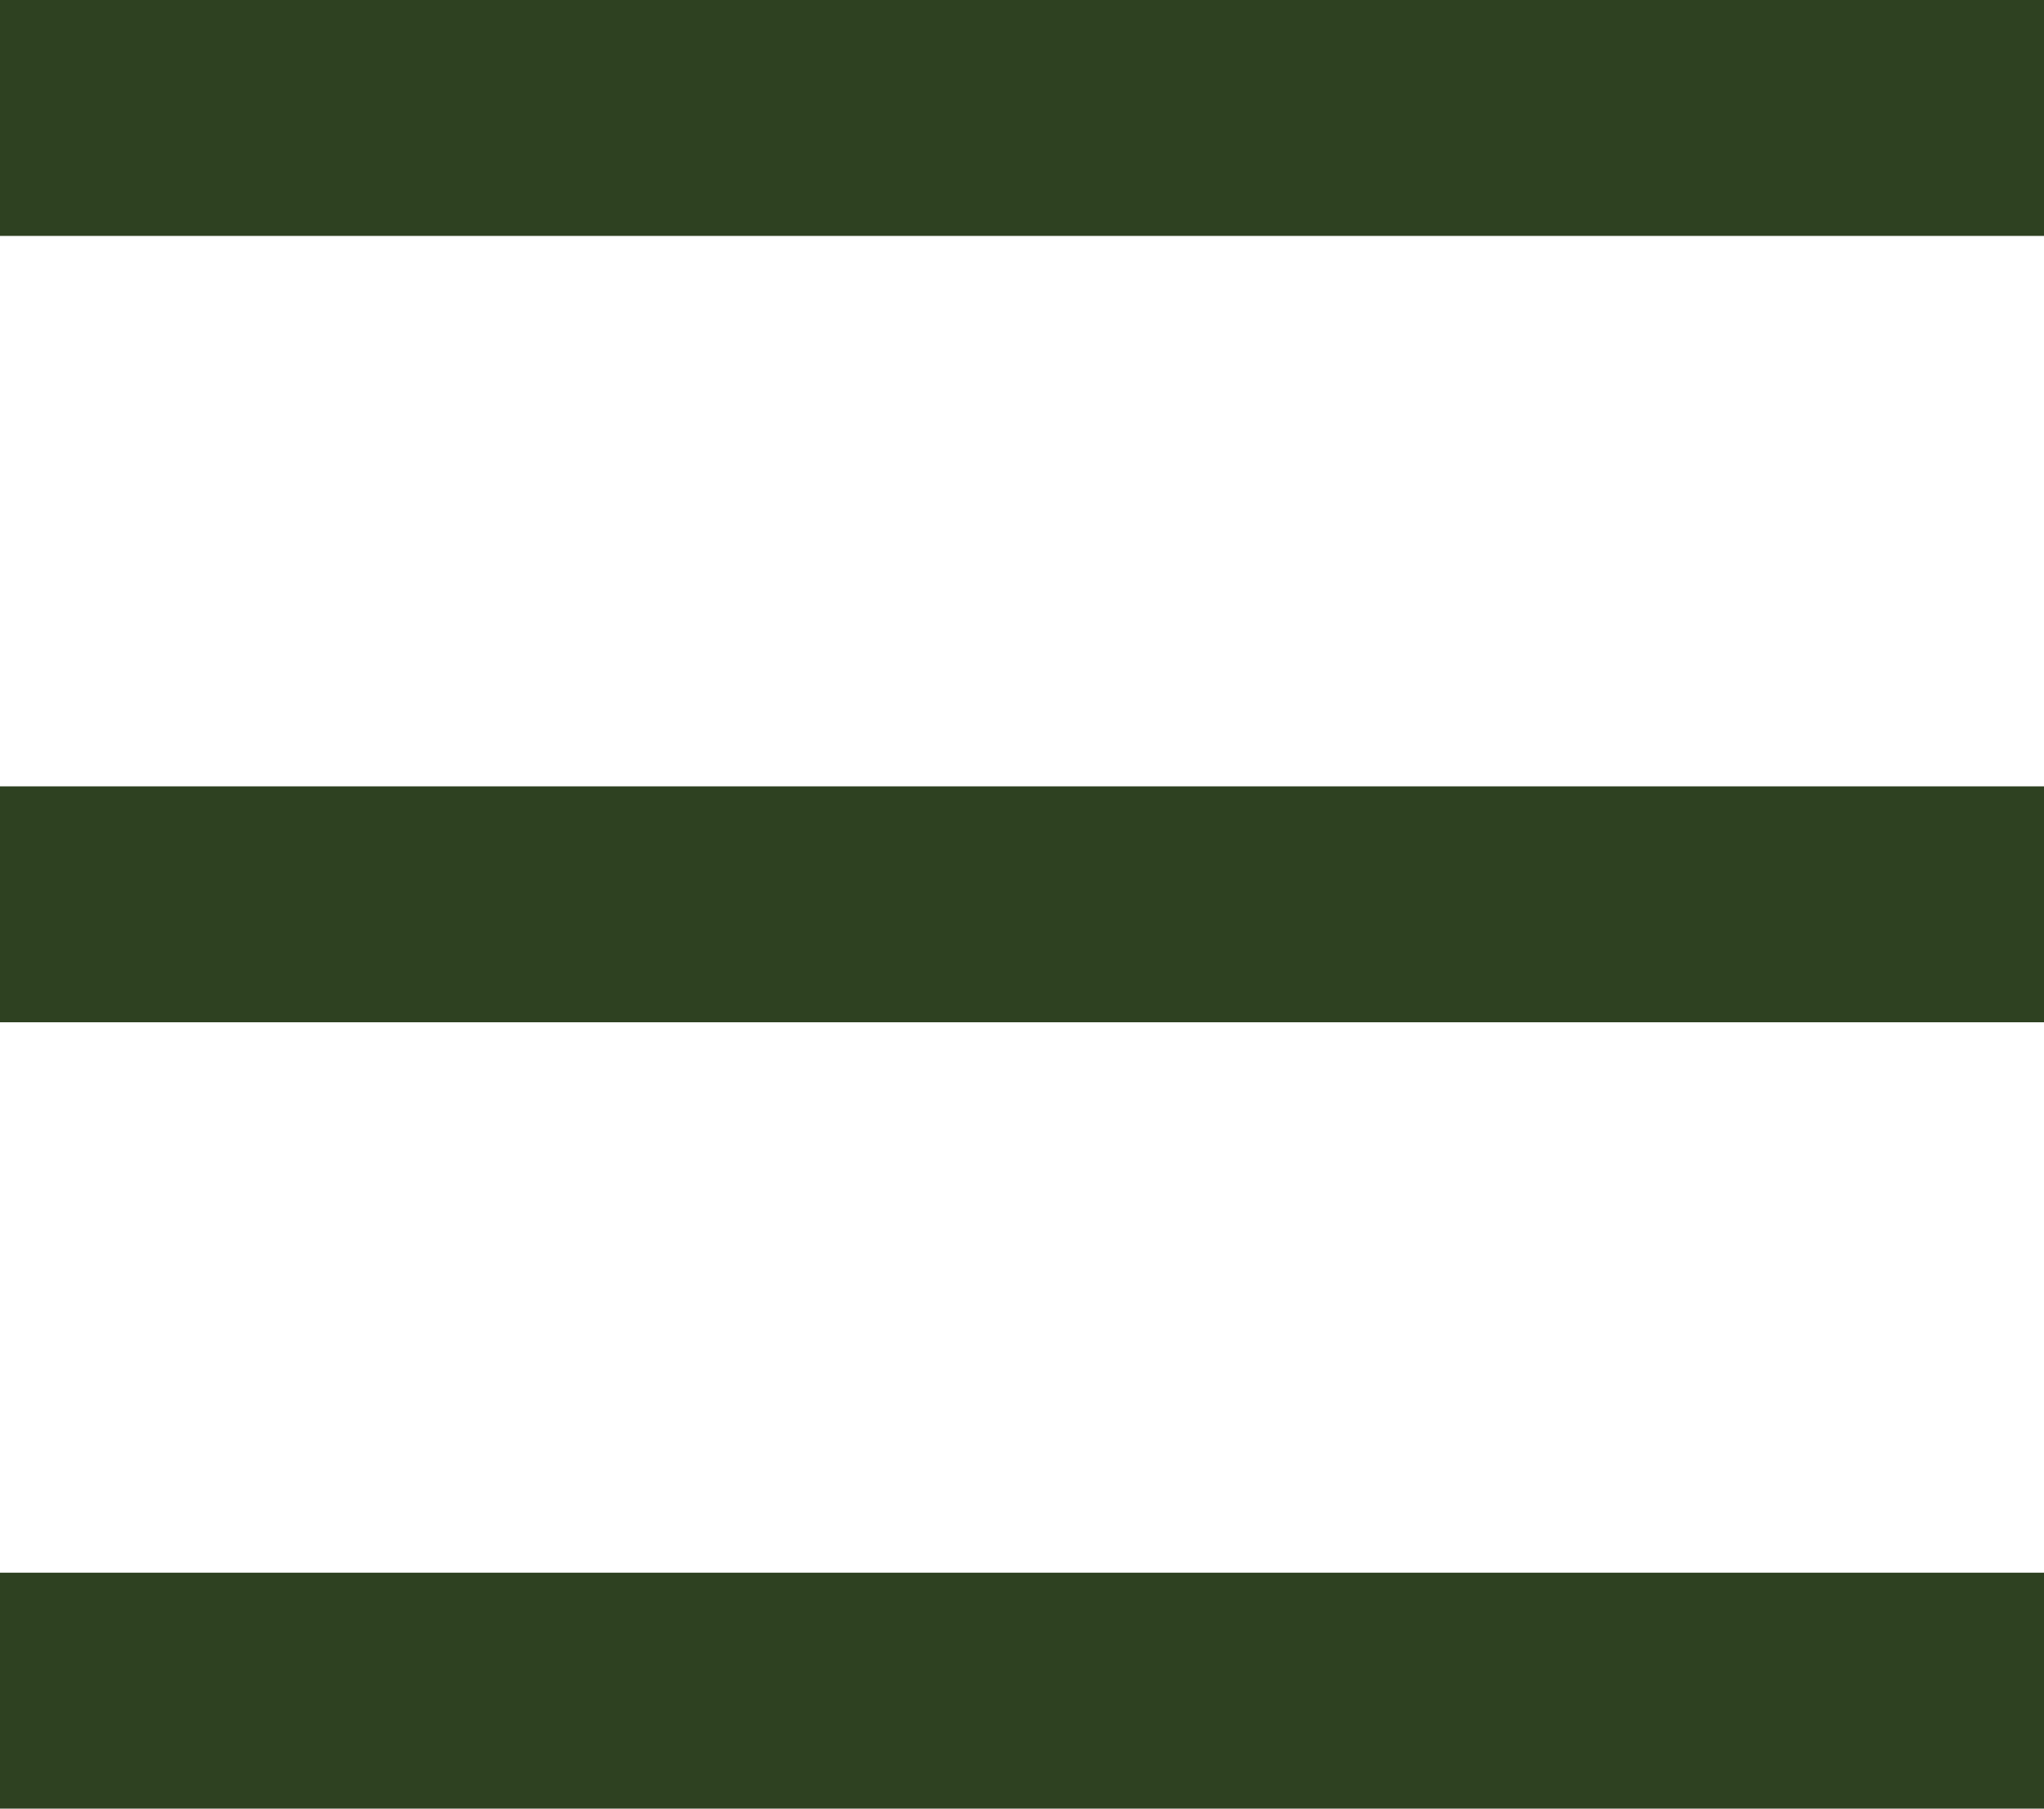 <svg width="26" height="23" viewBox="0 0 26 23" fill="none" xmlns="http://www.w3.org/2000/svg">
<rect width="26" height="3" fill="#2E4121"/>
<rect y="10" width="26" height="3" fill="#2E4121"/>
<rect y="20" width="26" height="3" fill="#2E4121"/>
</svg>
